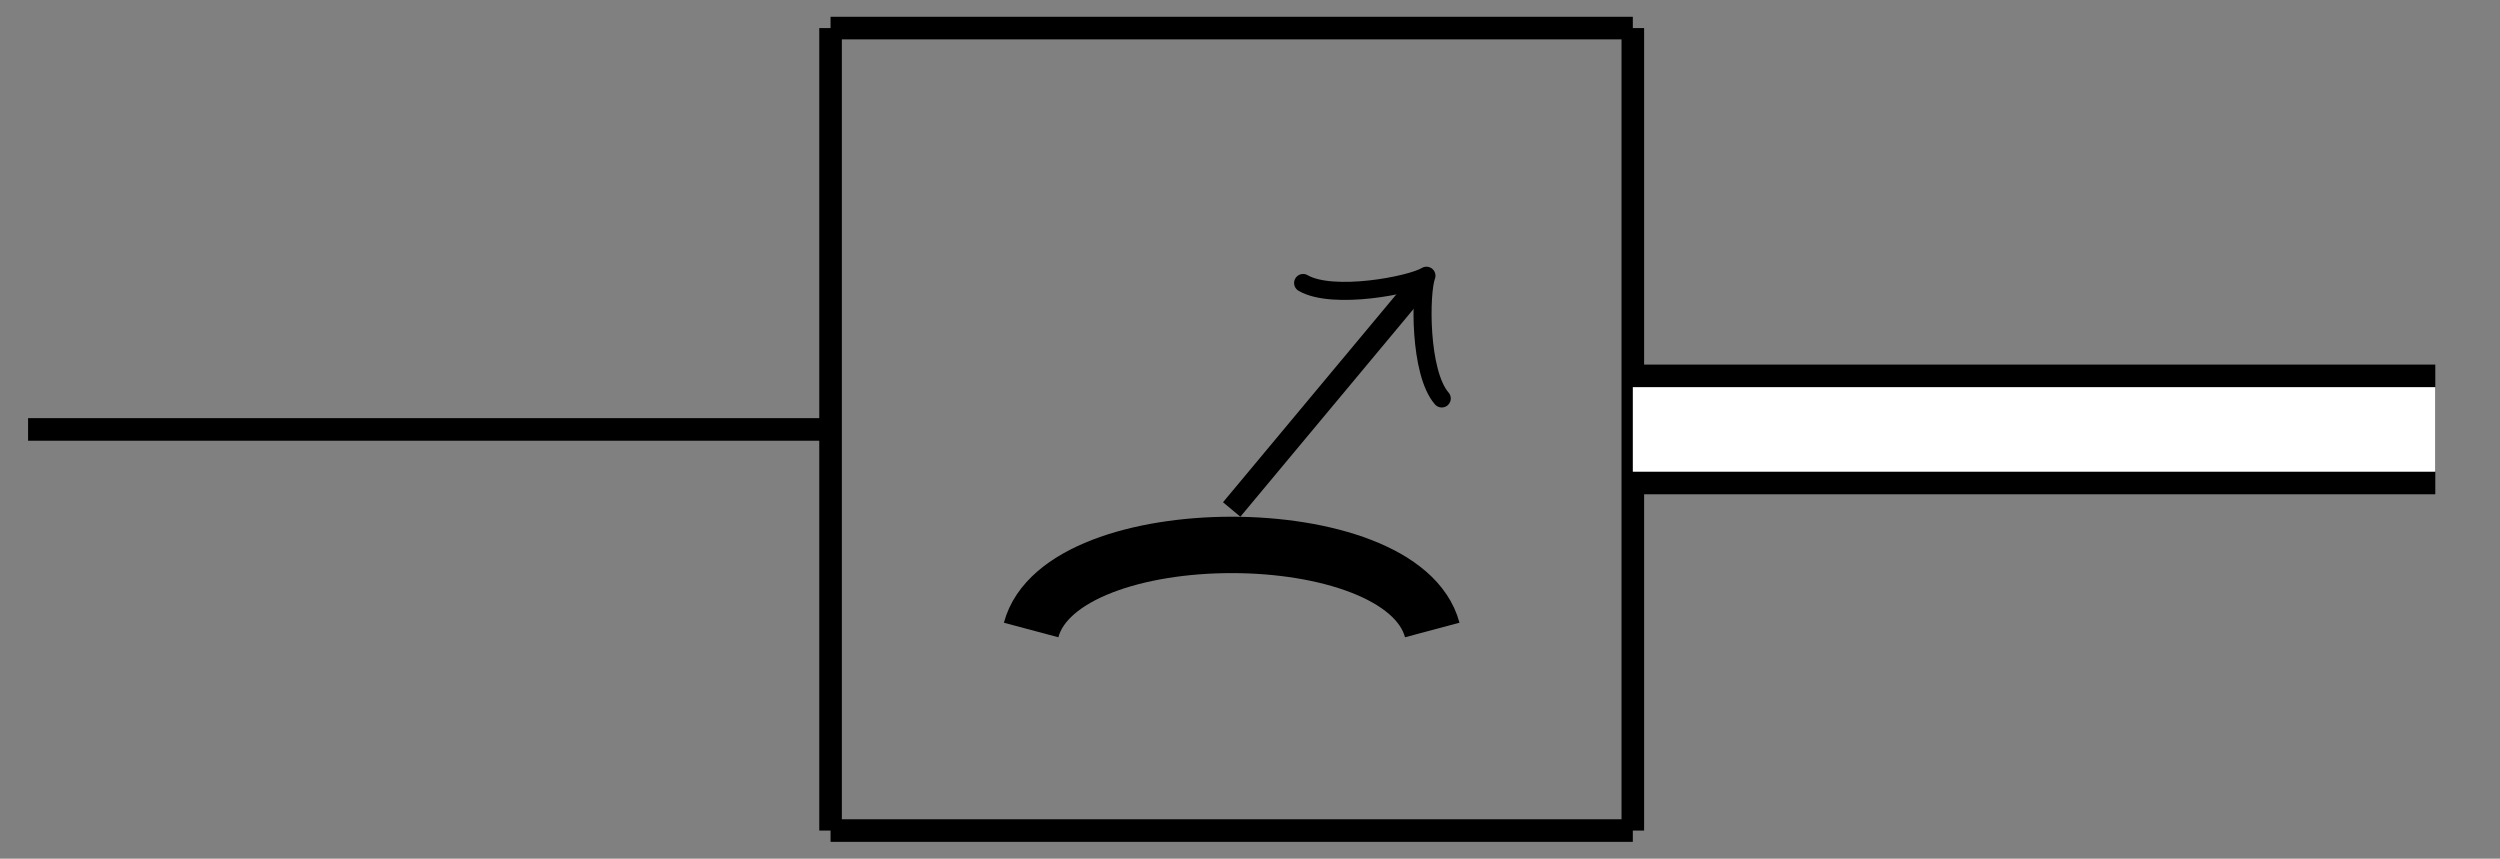 <?xml version="1.0" encoding="UTF-8"?>
<svg xmlns="http://www.w3.org/2000/svg" xmlns:xlink="http://www.w3.org/1999/xlink" width="44.163" height="15.169" viewBox="0 0 44.163 15.169">
<rect x="0" y="0" width="44.163" height="15.169" fill="#808080" stroke="none"/>
<defs>
<clipPath id="clip-0">
<path clip-rule="nonzero" d="M 27 6 L 44.164 6 L 44.164 9 L 27 9 Z M 27 6 "/>
</clipPath>
<clipPath id="clip-1">
<path clip-rule="nonzero" d="M 4 0 L 40 0 L 40 15.168 L 4 15.168 Z M 4 0 "/>
</clipPath>
</defs>
<path fill="none" stroke-width="0.399" stroke-linecap="butt" stroke-linejoin="miter" stroke="rgb(0%, 0%, 0%)" stroke-opacity="1" stroke-miterlimit="10" d="M -7.086 7.088 L 7.086 7.088 " transform="matrix(1, 0, 0, -1, 21.758, 7.584)"/>
<path fill="none" stroke-width="0.399" stroke-linecap="butt" stroke-linejoin="miter" stroke="rgb(0%, 0%, 0%)" stroke-opacity="1" stroke-miterlimit="10" d="M 7.086 7.088 L 7.086 -7.088 " transform="matrix(1, 0, 0, -1, 21.758, 7.584)"/>
<path fill="none" stroke-width="0.399" stroke-linecap="butt" stroke-linejoin="miter" stroke="rgb(0%, 0%, 0%)" stroke-opacity="1" stroke-miterlimit="10" d="M 7.086 -7.088 L -7.086 -7.088 " transform="matrix(1, 0, 0, -1, 21.758, 7.584)"/>
<path fill="none" stroke-width="0.399" stroke-linecap="butt" stroke-linejoin="miter" stroke="rgb(0%, 0%, 0%)" stroke-opacity="1" stroke-miterlimit="10" d="M -7.086 -7.088 L -7.086 7.088 " transform="matrix(1, 0, 0, -1, 21.758, 7.584)"/>
<path fill="none" stroke-width="0.399" stroke-linecap="butt" stroke-linejoin="miter" stroke="rgb(0%, 0%, 0%)" stroke-opacity="1" stroke-miterlimit="10" d="M -21.262 -0.002 L -7.086 -0.002 " transform="matrix(1, 0, 0, -1, 21.758, 7.584)"/>
<g clip-path="url(#clip-0)">
<path fill="none" stroke-width="2.291" stroke-linecap="butt" stroke-linejoin="miter" stroke="rgb(0%, 0%, 0%)" stroke-opacity="1" stroke-miterlimit="10" d="M 21.262 -0.002 L 7.086 -0.002 " transform="matrix(1, 0, 0, -1, 21.758, 7.584)"/>
</g>
<path fill="none" stroke-width="1.494" stroke-linecap="butt" stroke-linejoin="miter" stroke="rgb(100%, 100%, 100%)" stroke-opacity="1" stroke-miterlimit="10" d="M 21.262 -0.002 L 7.086 -0.002 " transform="matrix(1, 0, 0, -1, 21.758, 7.584)"/>
<g clip-path="url(#clip-1)">
<path fill="none" stroke-width="0.996" stroke-linecap="butt" stroke-linejoin="miter" stroke="rgb(0%, 0%, 0%)" stroke-opacity="1" stroke-miterlimit="10" d="M -3.543 -3.545 C -3.008 -1.541 3.008 -1.541 3.543 -3.545 " transform="matrix(1, 0, 0, -1, 21.758, 7.584)"/>
</g>
<path fill="none" stroke-width="0.399" stroke-linecap="butt" stroke-linejoin="miter" stroke="rgb(0%, 0%, 0%)" stroke-opacity="1" stroke-miterlimit="10" d="M -0 -1.416 L 3.25 2.482 " transform="matrix(1, 0, 0, -1, 21.758, 7.584)"/>
<path fill="none" stroke-width="0.319" stroke-linecap="round" stroke-linejoin="round" stroke="rgb(0%, 0%, 0%)" stroke-opacity="1" stroke-miterlimit="10" d="M -1.195 1.593 C -1.094 0.995 -0.002 0.1 0.299 0.001 C 0.002 -0.1 -1.098 -0.996 -1.194 -1.595 " transform="matrix(0.64, -0.768, -0.768, -0.64, 25.008, 5.101)"/>
</svg>
